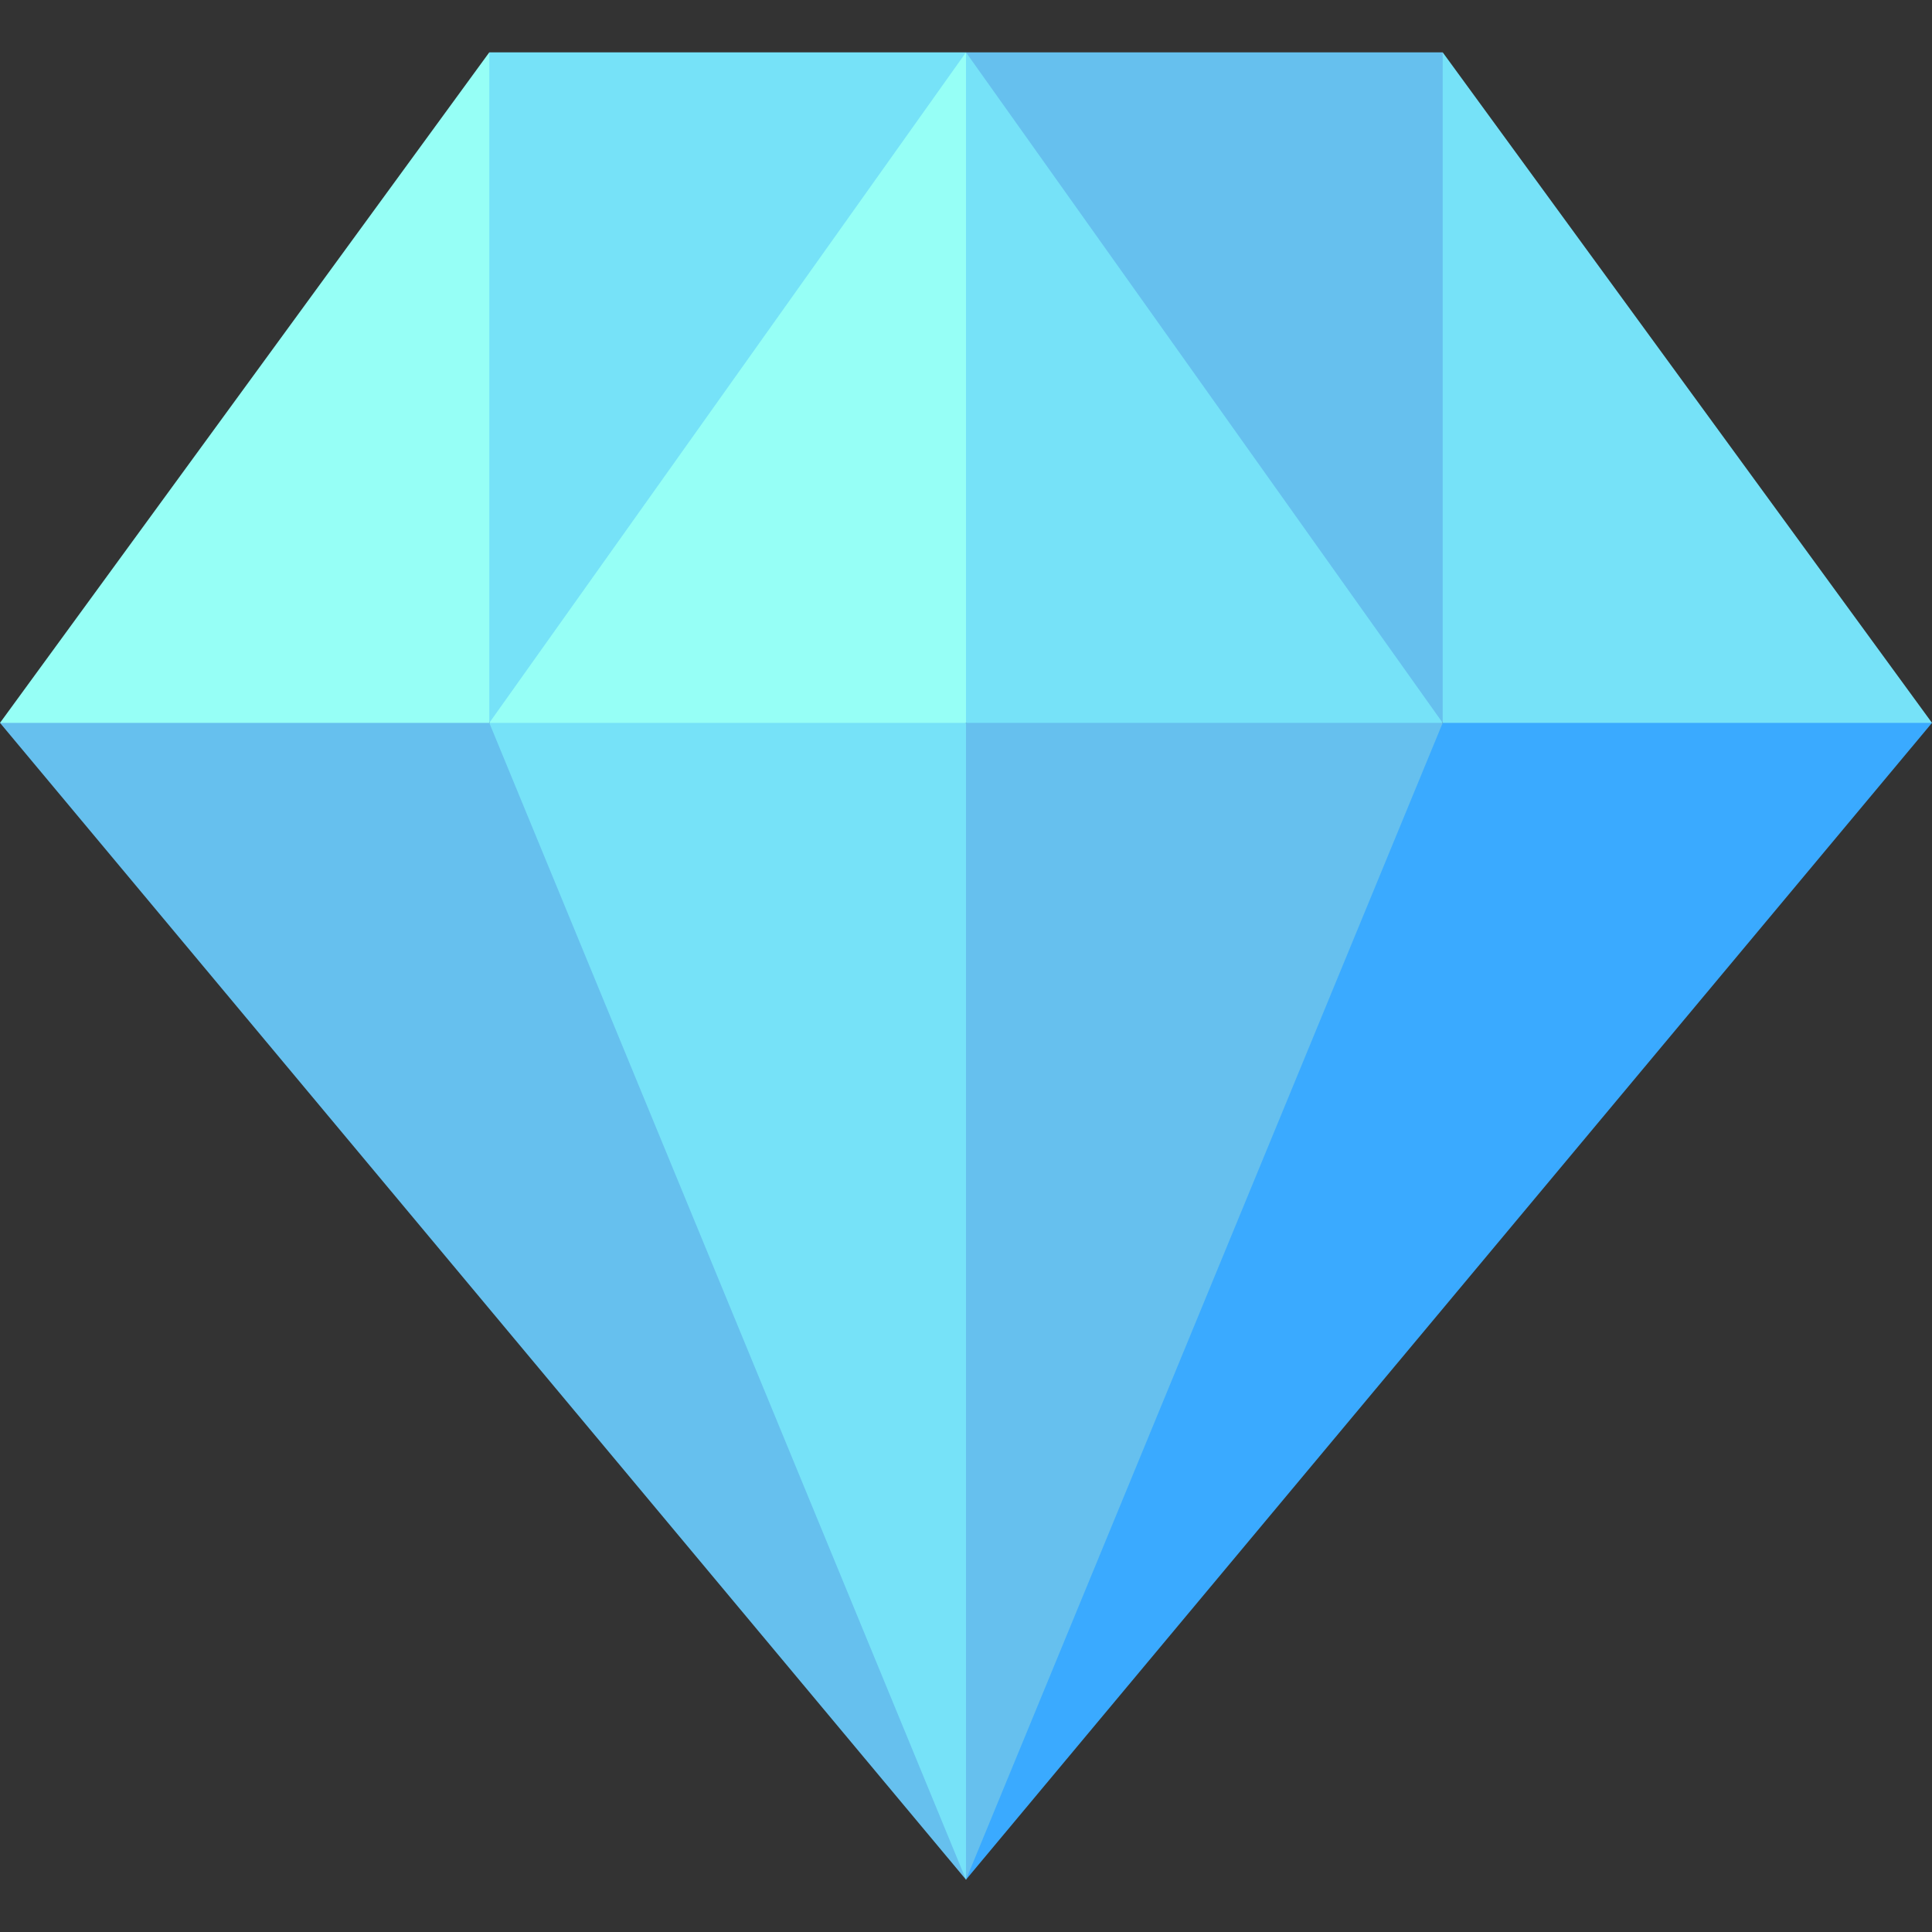 <svg id="Capa_1" enable-background="new 0 0 512 512" height="512" viewBox="0 0 512 512" width="512" xmlns="http://www.w3.org/2000/svg"><rect x="0" y="0" width="512" height="512" fill="#333333" stroke="none"/><g><path d="m256 498.13-256-306.56 85.913-43.536 43.757 43.536 106.763 84.51z" fill="#66c0ee"/><path d="m512 191.57-256 306.56 32.62-216.524 93.71-90.036 53.946-39.442z" fill="#3aaaff"/><path d="m129.67 13.87 39.582 69.13-39.582 108.57h-129.67z" fill="#96fff6"/><path d="m512 191.57h-129.67l-36.192-106.869 36.192-70.831z" fill="#76e2f8"/><g><path d="m129.67 191.57 75.865 50.454 50.465-50.454 46.764-52.161-46.764-125.539-91.85 60.91z" fill="#96fff6"/><path d="m256 13.87v177.7l46.764 41.95 79.566-41.95-24.291-107.153z" fill="#76e2f8"/></g><path d="m382.33 13.87v177.7l-126.33-177.7z" fill="#66c0ee"/><path d="m256 13.87-126.33 177.7v-177.7z" fill="#76e2f8"/><g><path d="m129.67 191.57 126.33 306.56 51.583-203.41-51.583-103.15z" fill="#76e2f8"/><path d="m256 191.57v306.56l126.33-306.56z" fill="#66c0ee"/></g></g></svg>